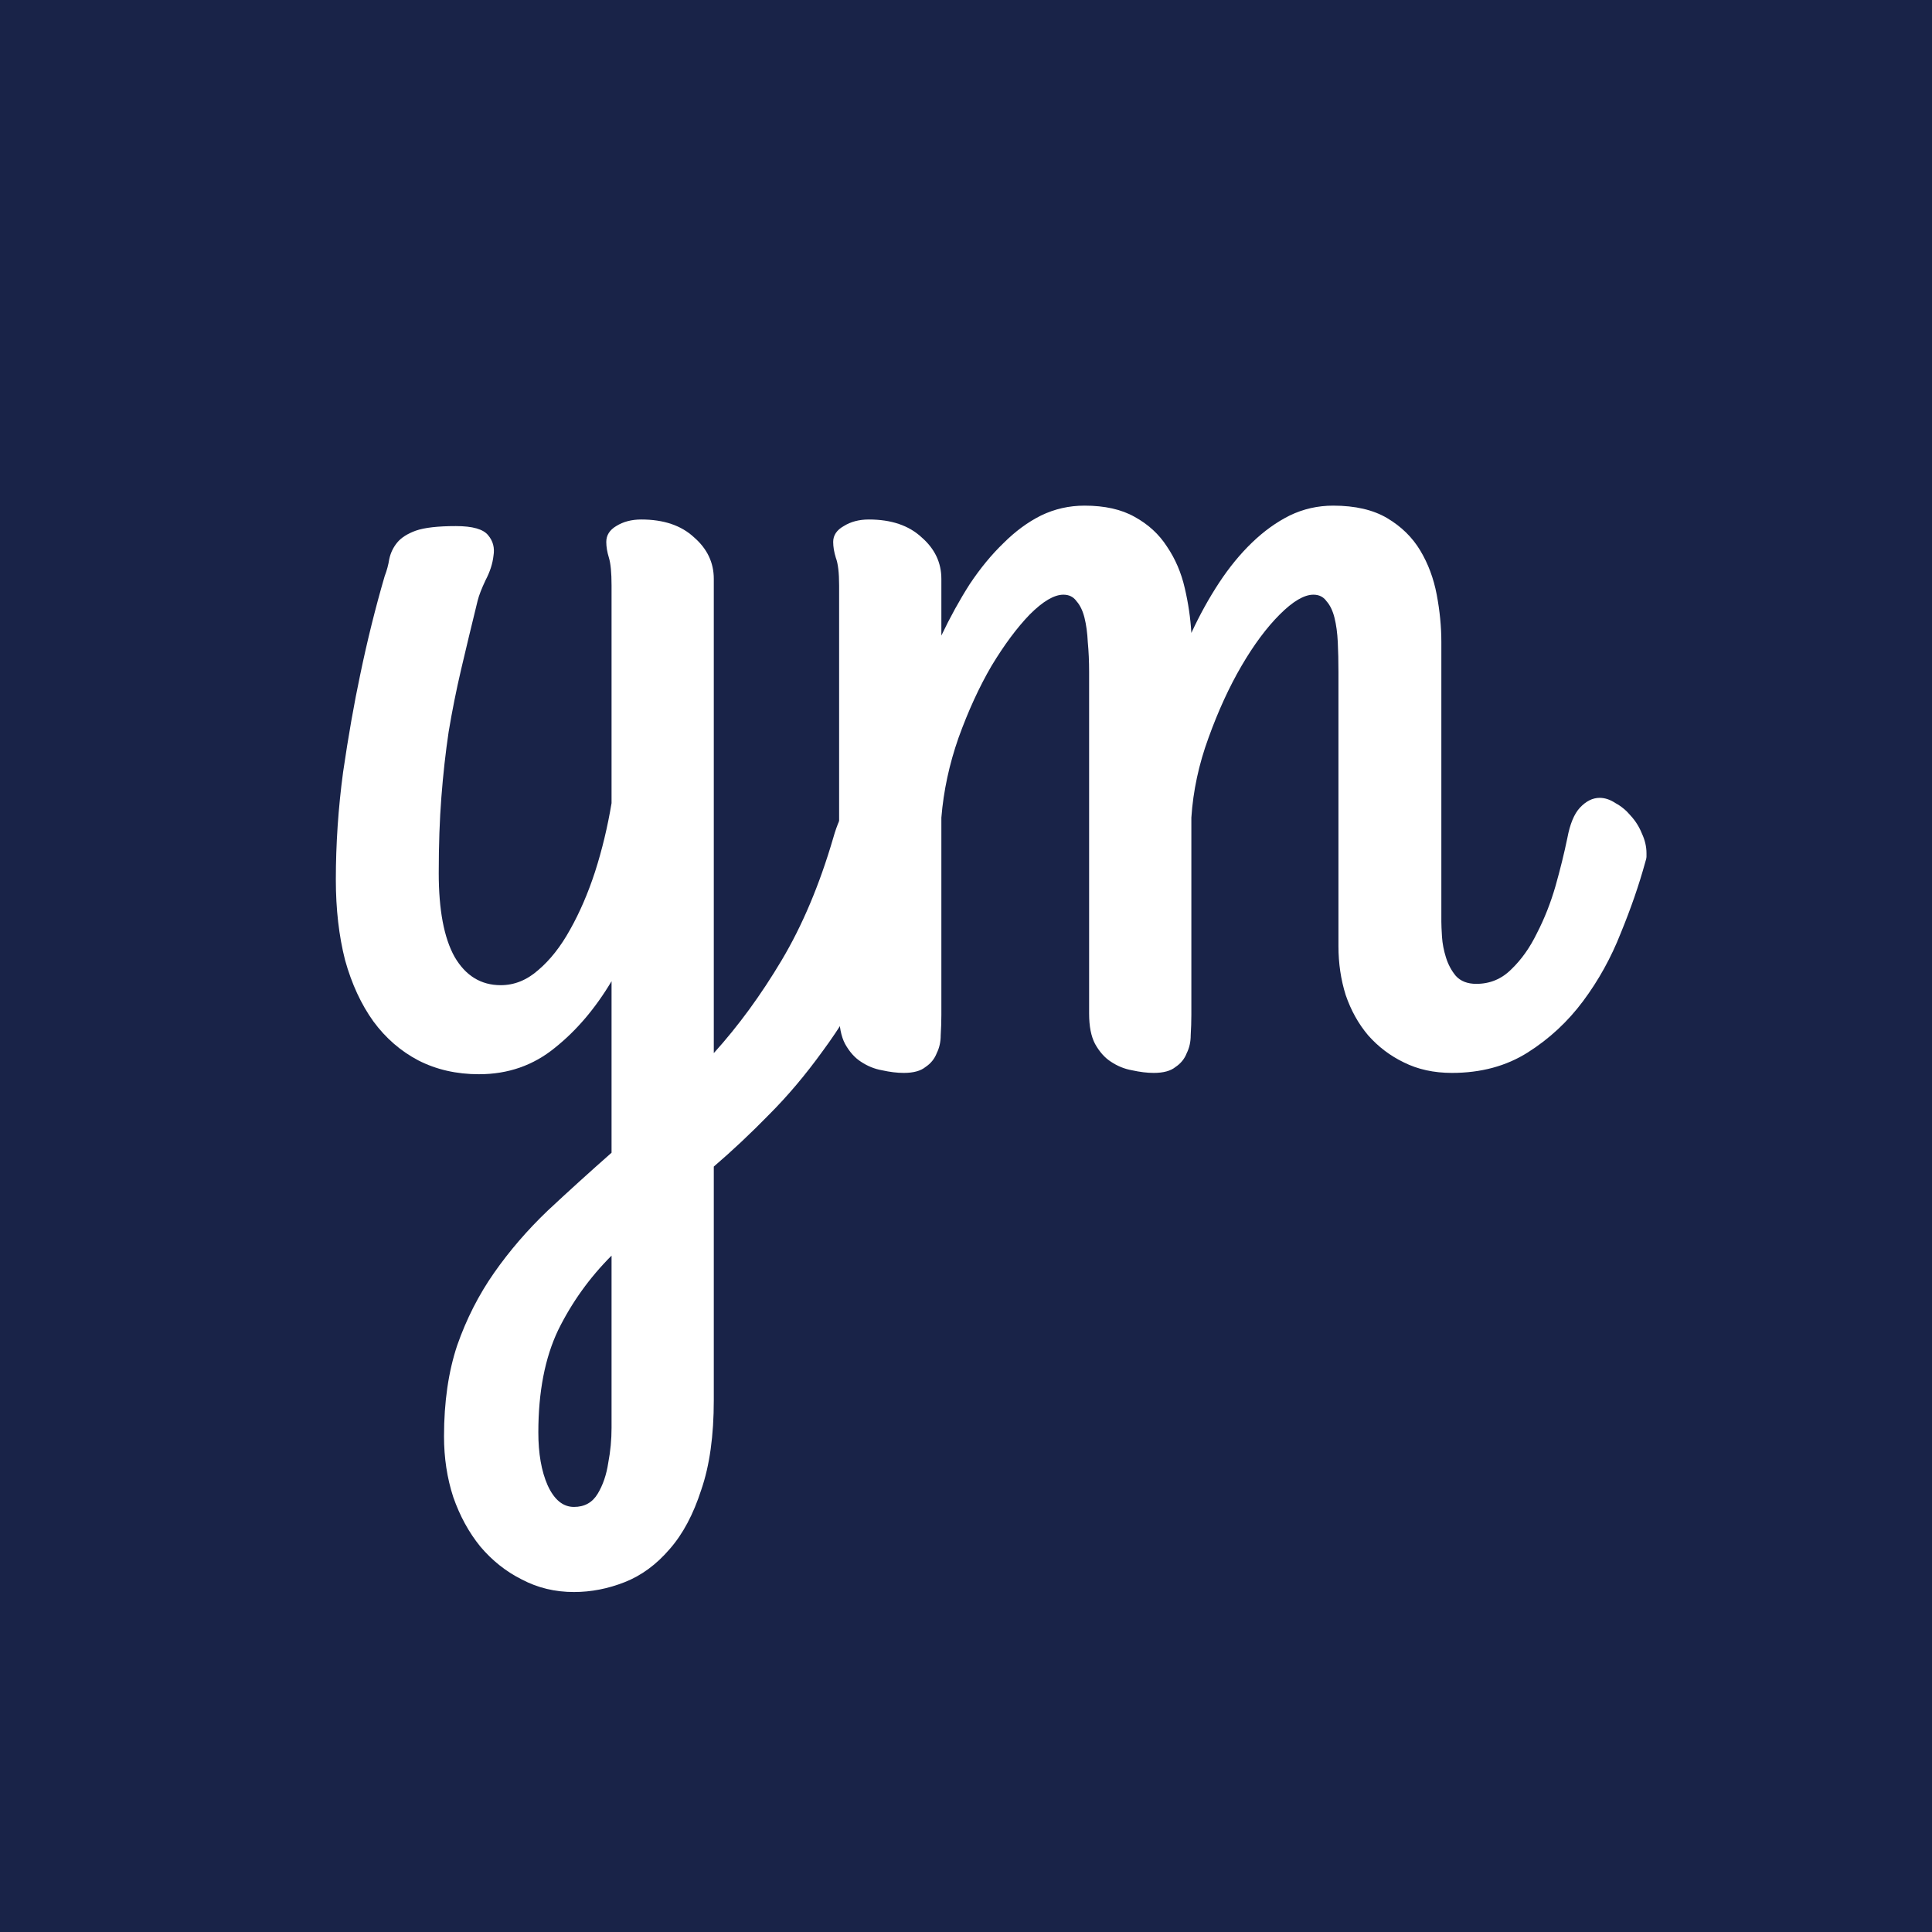 <svg width="512" height="512" viewBox="0 0 512 512" fill="none" xmlns="http://www.w3.org/2000/svg">
<rect width="512" height="512" fill="#192348"/>
<path d="M435.987 228.569C434.356 234.513 432.2 240.747 429.52 247.273C426.956 253.799 423.634 259.801 419.556 265.278C415.477 270.756 410.582 275.3 404.872 278.913C399.162 282.526 392.461 284.332 384.77 284.332C379.992 284.332 375.738 283.4 372.009 281.535C368.396 279.787 365.25 277.398 362.569 274.368C360.006 271.338 358.024 267.784 356.626 263.705C355.344 259.626 354.703 255.314 354.703 250.77V178.051C354.703 175.254 354.645 172.632 354.528 170.185C354.412 167.737 354.12 165.581 353.654 163.717C353.188 161.852 352.489 160.396 351.557 159.347C350.741 158.181 349.576 157.599 348.061 157.599C345.613 157.599 342.642 159.347 339.146 162.843C335.649 166.339 332.27 170.884 329.007 176.478C325.744 182.071 322.83 188.423 320.267 195.531C317.703 202.523 316.188 209.574 315.722 216.683V268.949C315.722 270.697 315.663 272.504 315.547 274.368C315.547 276.116 315.197 277.689 314.498 279.088C313.915 280.603 312.925 281.826 311.526 282.759C310.244 283.808 308.322 284.332 305.758 284.332C304.01 284.332 302.087 284.099 299.989 283.633C298.008 283.283 296.144 282.526 294.396 281.36C292.764 280.312 291.366 278.738 290.2 276.641C289.151 274.66 288.627 271.979 288.627 268.6V178.051C288.627 175.254 288.51 172.632 288.277 170.185C288.161 167.737 287.869 165.581 287.403 163.717C286.937 161.852 286.238 160.396 285.306 159.347C284.49 158.181 283.325 157.599 281.81 157.599C279.362 157.599 276.391 159.347 272.895 162.843C269.515 166.339 266.135 170.884 262.756 176.478C259.493 182.071 256.579 188.423 254.016 195.531C251.568 202.523 250.053 209.574 249.471 216.683V268.949C249.471 270.697 249.412 272.504 249.296 274.368C249.296 276.116 248.946 277.689 248.247 279.088C247.664 280.603 246.674 281.826 245.275 282.759C243.993 283.808 242.071 284.332 239.507 284.332C237.759 284.332 235.836 284.099 233.738 283.633C231.757 283.283 229.893 282.526 228.145 281.36C226.513 280.312 225.115 278.738 223.949 276.641C222.9 274.66 222.376 271.979 222.376 268.6V155.151C222.376 151.772 222.085 149.325 221.502 147.81C221.036 146.295 220.803 144.896 220.803 143.614C220.803 141.866 221.735 140.468 223.6 139.419C225.464 138.254 227.678 137.671 230.242 137.671C236.186 137.671 240.847 139.244 244.227 142.391C247.723 145.421 249.471 149.091 249.471 153.403V168.437C251.801 163.542 254.307 158.997 256.987 154.802C259.784 150.606 262.756 146.994 265.902 143.964C269.049 140.817 272.37 138.37 275.866 136.622C279.479 134.874 283.325 134 287.403 134C292.764 134 297.192 134.991 300.688 136.972C304.301 138.953 307.156 141.575 309.254 144.838C311.468 148.101 313.041 151.772 313.974 155.851C314.906 159.813 315.489 163.775 315.722 167.737C317.936 162.959 320.383 158.531 323.063 154.452C325.744 150.373 328.657 146.819 331.804 143.789C334.95 140.759 338.271 138.37 341.768 136.622C345.38 134.874 349.226 134 353.305 134C359.132 134 363.91 135.107 367.639 137.321C371.368 139.535 374.281 142.391 376.379 145.887C378.477 149.383 379.933 153.287 380.749 157.599C381.565 161.91 381.973 166.106 381.973 170.185V244.302C381.973 245.118 382.031 246.458 382.147 248.322C382.264 250.07 382.614 251.877 383.196 253.741C383.779 255.606 384.653 257.237 385.818 258.636C387.1 260.034 388.907 260.733 391.237 260.733C394.85 260.733 397.938 259.451 400.502 256.888C403.182 254.324 405.455 251.119 407.319 247.273C409.3 243.428 410.932 239.291 412.214 234.862C413.496 230.317 414.545 226.064 415.36 222.102C416.06 218.372 417.167 215.692 418.682 214.061C420.313 212.312 422.061 211.438 423.926 211.438C425.324 211.438 426.723 211.905 428.121 212.837C429.636 213.653 430.976 214.76 432.142 216.158C433.424 217.557 434.414 219.13 435.113 220.878C435.929 222.626 436.337 224.374 436.337 226.122C436.337 226.355 436.337 226.646 436.337 226.996C436.337 227.346 436.22 227.87 435.987 228.569Z" fill="white"/>
<path d="M220.803 222.102C221.852 218.372 223.075 215.692 224.474 214.061C225.872 212.312 227.504 211.438 229.368 211.438C230.767 211.438 232.223 211.905 233.738 212.837C235.253 213.653 236.593 214.76 237.759 216.158C239.041 217.557 240.031 219.13 240.73 220.878C241.546 222.626 241.954 224.374 241.954 226.122C241.954 226.355 241.954 226.821 241.954 227.521C241.954 228.22 241.838 228.919 241.604 229.618C238.575 239.99 235.02 249.196 230.941 257.237C226.979 265.162 222.667 272.271 218.006 278.563C213.461 284.856 208.741 290.45 203.847 295.345C198.952 300.356 194.058 304.959 189.163 309.154V371.035C189.163 380.475 188.056 388.399 185.842 394.809C183.744 401.335 180.947 406.579 177.451 410.541C173.955 414.62 169.993 417.533 165.564 419.281C161.136 421.029 156.649 421.903 152.104 421.903C147.093 421.903 142.49 420.796 138.295 418.582C134.1 416.484 130.429 413.571 127.282 409.842C124.252 406.113 121.863 401.743 120.115 396.731C118.484 391.72 117.668 386.36 117.668 380.649C117.668 371.56 118.833 363.519 121.164 356.526C123.611 349.534 126.874 343.125 130.953 337.298C135.032 331.471 139.752 325.994 145.112 320.866C150.473 315.855 156.125 310.728 162.068 305.483V260.034C157.757 267.259 152.745 273.145 147.035 277.689C141.325 282.351 134.624 284.682 126.933 284.682C120.989 284.682 115.629 283.458 110.851 281.011C106.189 278.563 102.227 275.126 98.964 270.697C95.701 266.152 93.195 260.733 91.447 254.44C89.816 248.031 89 240.922 89 233.114C89 223.675 89.641 214.177 90.923 204.621C92.321 195.065 93.836 186.441 95.468 178.75C97.332 169.777 99.488 161.095 101.936 152.704C102.518 151.189 102.926 149.674 103.159 148.159C103.509 146.528 104.208 145.071 105.257 143.789C106.306 142.507 107.937 141.458 110.151 140.643C112.482 139.827 116.036 139.419 120.814 139.419C125.243 139.419 128.098 140.235 129.38 141.866C130.662 143.381 131.128 145.188 130.778 147.285C130.545 149.383 129.846 151.539 128.681 153.753C127.632 155.967 126.933 157.773 126.583 159.172C124.951 165.814 123.495 171.874 122.213 177.352C120.931 182.829 119.824 188.364 118.892 193.958C118.076 199.435 117.435 205.204 116.969 211.264C116.503 217.207 116.27 223.908 116.27 231.366C116.27 241.155 117.668 248.555 120.465 253.566C123.378 258.577 127.457 261.083 132.701 261.083C136.314 261.083 139.635 259.743 142.665 257.062C145.812 254.382 148.608 250.828 151.056 246.399C153.619 241.854 155.834 236.727 157.698 231.017C159.563 225.19 161.02 219.13 162.068 212.837V155.151C162.068 151.772 161.835 149.325 161.369 147.81C160.903 146.295 160.67 144.896 160.67 143.614C160.67 141.866 161.544 140.468 163.292 139.419C165.157 138.254 167.371 137.671 169.935 137.671C175.878 137.671 180.539 139.244 183.919 142.391C187.415 145.421 189.163 149.091 189.163 153.403V279.088C195.689 271.863 201.691 263.647 207.168 254.44C212.645 245.234 217.19 234.454 220.803 222.102ZM152.104 399.354C154.901 399.354 156.999 398.188 158.397 395.857C159.796 393.527 160.728 390.788 161.194 387.642C161.777 384.612 162.068 381.523 162.068 378.377C162.068 375.23 162.068 372.783 162.068 371.035V332.753C156.242 338.58 151.522 345.164 147.909 352.506C144.413 359.848 142.665 368.879 142.665 379.601C142.665 385.194 143.481 389.856 145.112 393.585C146.86 397.431 149.191 399.354 152.104 399.354Z" fill="white"/>
</svg>
